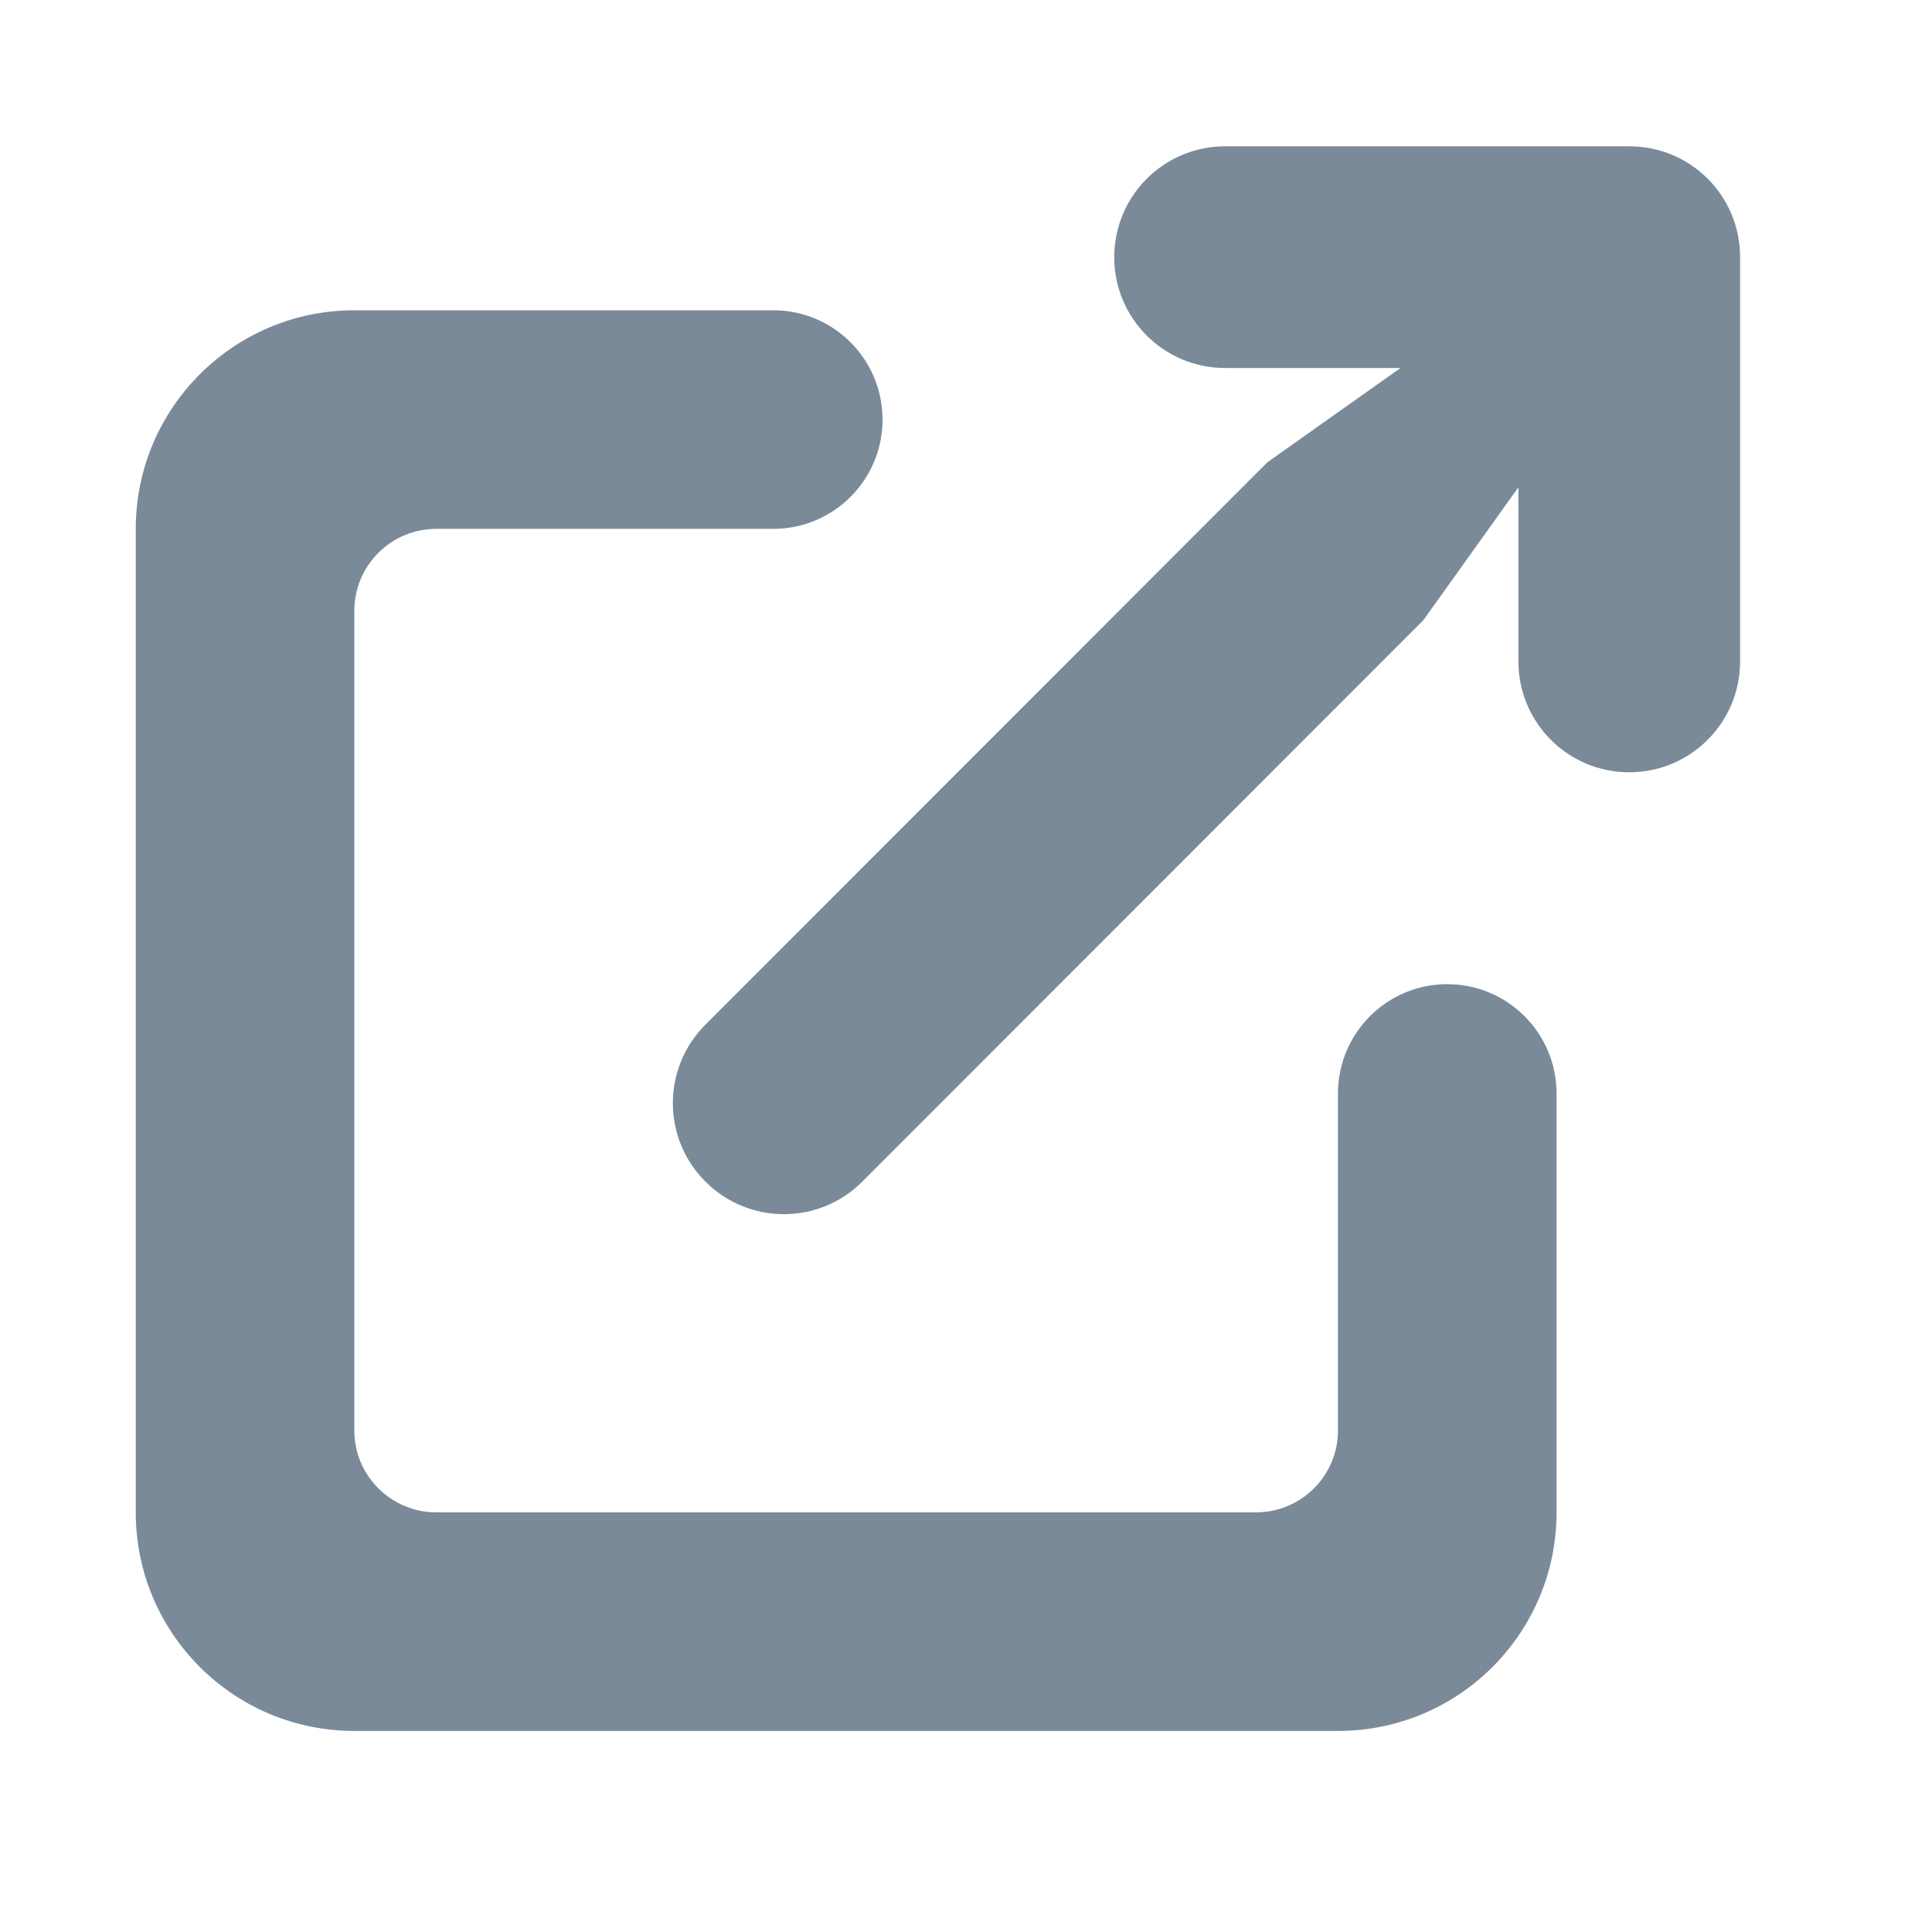 <svg width="15" height="15" viewBox="0 0 15 15" fill="none" xmlns="http://www.w3.org/2000/svg">
<g clip-path="url(#clip0_1_93)">
<path fill-rule="evenodd" clip-rule="evenodd" d="M9.511 1.136C9.036 1.136 8.651 1.522 8.651 1.997C8.651 2.472 9.036 2.857 9.511 2.857H10.874L9.84 3.589L5.476 7.956C5.14 8.293 5.14 8.838 5.477 9.174C5.813 9.511 6.359 9.511 6.695 9.174L11.051 4.815L11.789 3.783V5.135C11.789 5.611 12.174 5.996 12.649 5.996C13.125 5.996 13.51 5.611 13.51 5.135V1.997C13.51 1.52 13.127 1.136 12.649 1.136H9.511ZM10.388 13.439C11.325 13.439 12.085 12.68 12.085 11.742V8.49C12.085 8.021 11.705 7.641 11.236 7.641C10.768 7.641 10.388 8.021 10.388 8.49V11.106C10.388 11.457 10.103 11.742 9.751 11.742H3.388C3.036 11.742 2.751 11.457 2.751 11.106V4.742C2.751 4.391 3.036 4.106 3.388 4.106H6.004C6.472 4.106 6.852 3.726 6.852 3.258C6.852 2.789 6.472 2.409 6.004 2.409H2.751C1.814 2.409 1.054 3.169 1.054 4.106V11.742C1.054 12.68 1.814 13.439 2.751 13.439H10.388Z" fill="#7A8A99"/>
</g>
<defs>
<clipPath id="clip0_1_93">
<rect width="14" height="14" fill="white" transform="translate(0.63 0.5)"/>
</clipPath>
</defs>
</svg>
